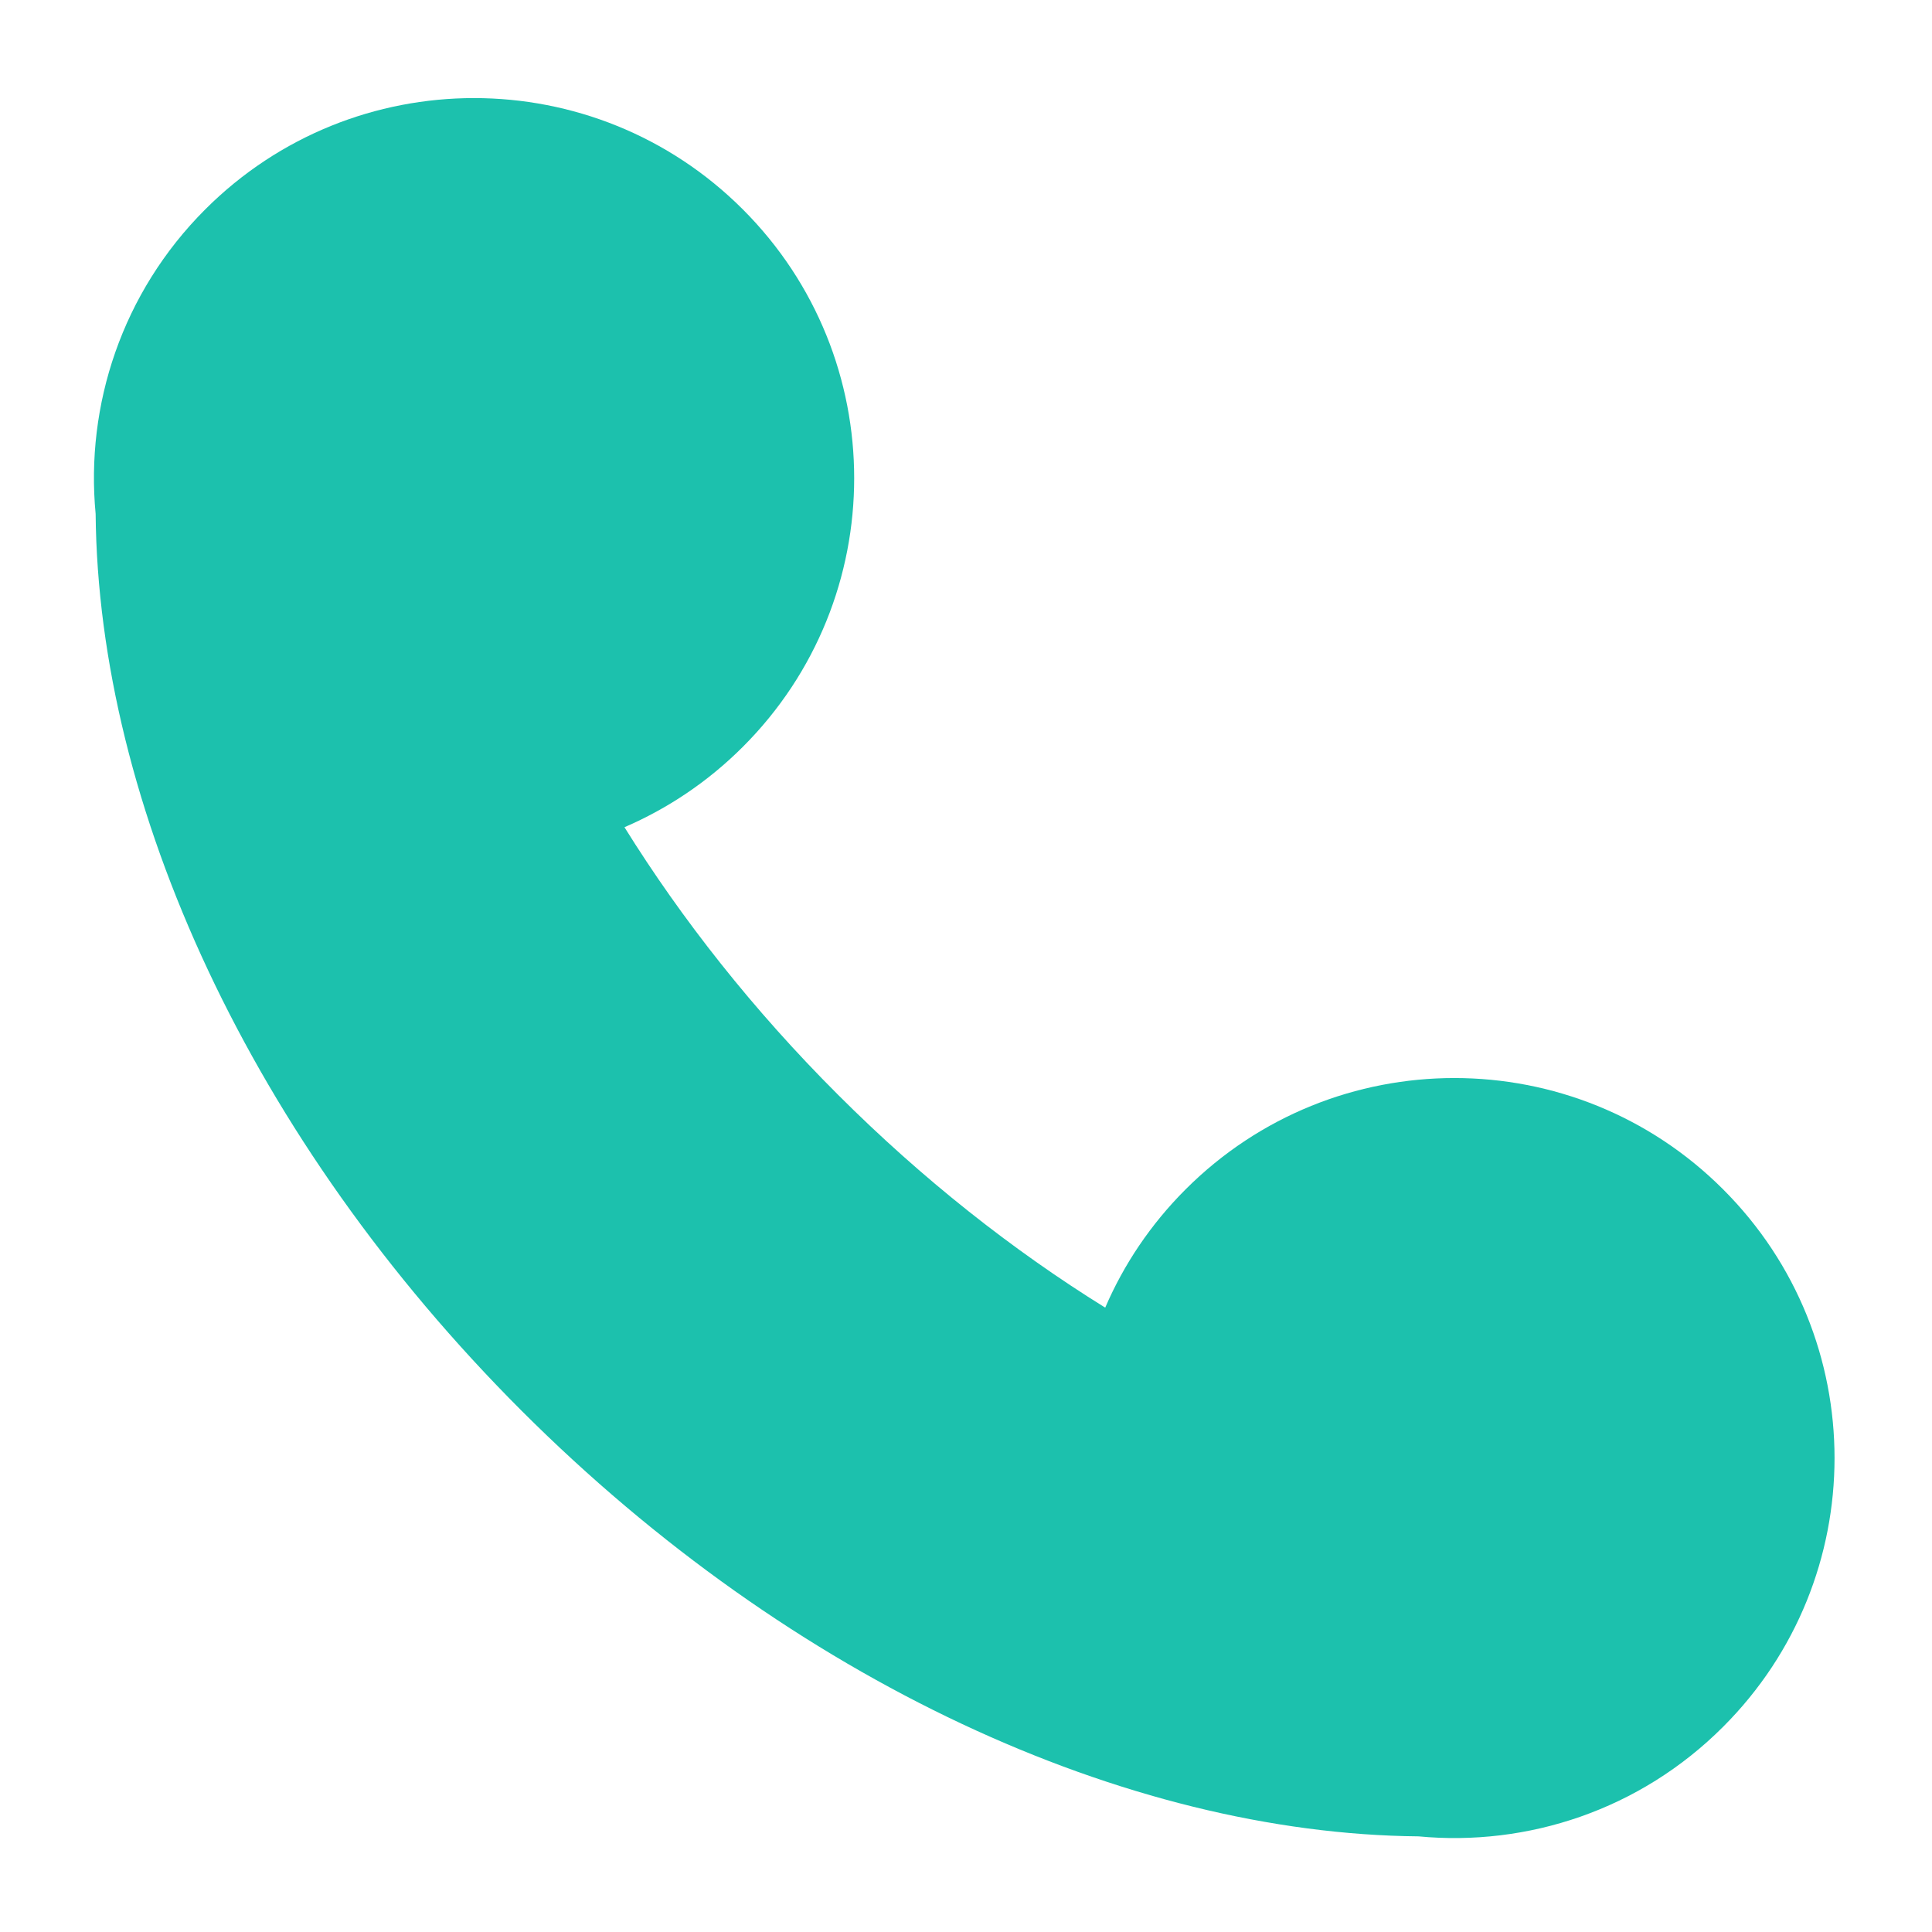 <svg width="18" height="18" viewBox="0 0 18 18" fill="none" xmlns="http://www.w3.org/2000/svg">
<path d="M6.921 1.951C5.538 0.568 3.295 0.568 1.912 1.951C1.136 2.727 0.795 3.776 0.891 4.788C0.916 7.507 2.337 10.622 4.859 13.143C7.381 15.664 10.497 17.084 13.216 17.109C14.229 17.205 15.278 16.865 16.054 16.088C17.438 14.705 17.438 12.464 16.054 11.081C14.671 9.698 12.429 9.698 11.046 11.081C10.719 11.408 10.469 11.783 10.297 12.183C9.435 11.648 8.592 10.984 7.805 10.197C7.018 9.411 6.354 8.568 5.818 7.707C6.219 7.534 6.594 7.285 6.921 6.958C8.304 5.576 8.304 3.334 6.921 1.951Z" fill="#1CC1AD"/>
</svg>
